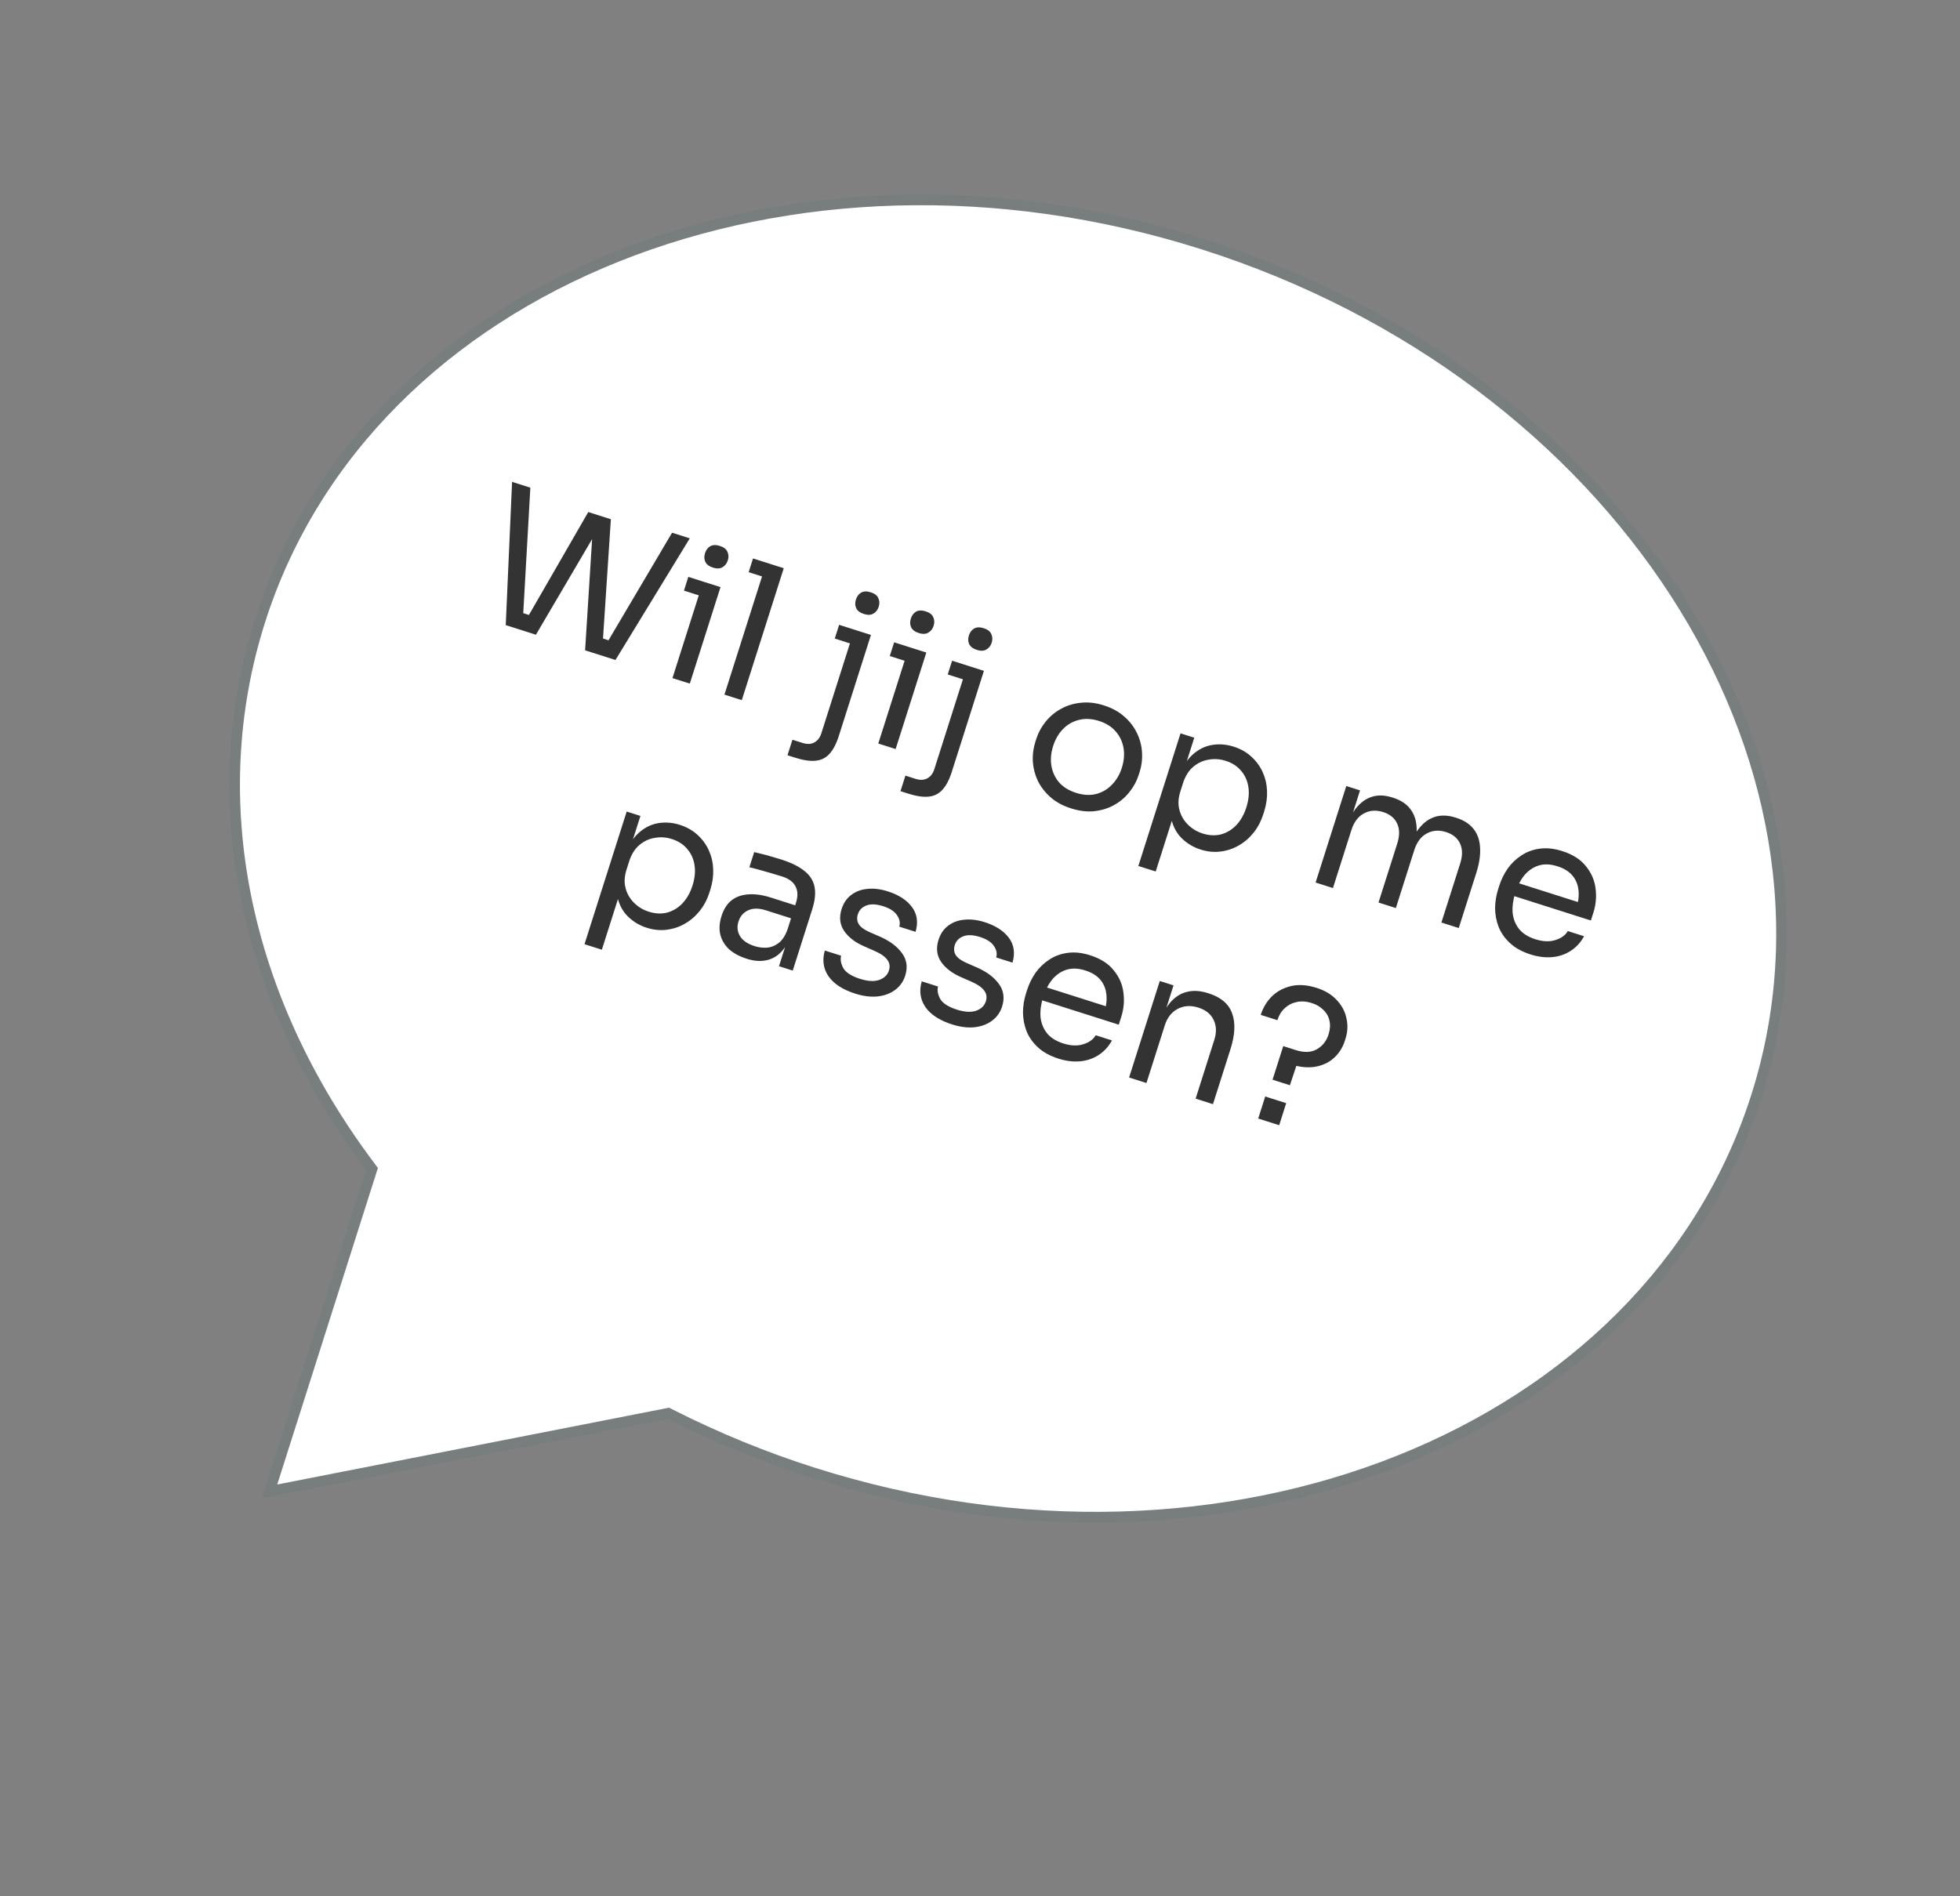 <svg width="186" height="180" viewBox="0 0 186 180" fill="none" xmlns="http://www.w3.org/2000/svg">
<rect x="0" y="0" width="186" height="180" fill="#808080" stroke="none"/>
<path d="M25.577 141.566L35.23 111.205L35.308 110.959L35.153 110.753C23.07 94.686 19.269 75.934 24.678 58.921C34.871 26.862 74.971 10.725 114.21 23.201C153.449 35.677 176.867 72.009 166.674 104.068C156.481 136.127 116.381 152.264 77.142 139.788C72.499 138.312 67.944 136.443 63.579 134.223L63.425 134.145L63.256 134.178L25.577 141.566Z" fill="white" stroke="#787D7D"/>
<path d="M47.994 59.337L48.596 45.74L50.329 46.291L49.63 58.648L48.955 57.98L50.996 58.629L49.973 58.757L55.826 48.605L57.404 49.107L50.859 60.248L47.994 59.337ZM55.525 61.731L56.341 48.769L57.97 49.287L57.195 61.053L56.468 60.369L58.526 61.023L57.521 61.157L63.778 50.567L65.459 51.101L58.407 62.647L55.525 61.731ZM63.815 64.367L66.727 55.207L68.374 55.73L65.461 64.89L63.815 64.367ZM64.906 56.063L65.32 54.759L68.374 55.73L67.959 57.034L64.906 56.063ZM67.659 53.879C67.293 53.762 67.05 53.578 66.928 53.325C66.819 53.076 66.811 52.803 66.906 52.506C67 52.209 67.164 51.99 67.397 51.85C67.642 51.714 67.948 51.704 68.314 51.82C68.68 51.937 68.917 52.119 69.027 52.368C69.148 52.621 69.162 52.896 69.067 53.193C68.972 53.49 68.803 53.707 68.558 53.843C68.325 53.983 68.025 53.995 67.659 53.879ZM68.748 65.936L72.73 53.413L74.376 53.937L70.395 66.459L68.748 65.936ZM71.046 54.313L71.46 53.01L74.376 53.937L73.962 55.24L71.046 54.313ZM74.732 71.691L75.201 70.216L76.161 70.521C76.596 70.659 76.966 70.645 77.271 70.477C77.587 70.314 77.813 70.02 77.947 69.597L81.072 59.768L82.651 60.27L79.602 69.859C79.358 70.625 79.057 71.196 78.698 71.573C78.35 71.954 77.911 72.167 77.38 72.212C76.861 72.261 76.218 72.164 75.452 71.92L74.732 71.691ZM79.217 60.613L79.632 59.31L82.651 60.27L82.236 61.573L79.217 60.613ZM81.98 58.281C81.614 58.164 81.37 57.98 81.249 57.727C81.139 57.478 81.132 57.205 81.226 56.908C81.321 56.611 81.485 56.392 81.718 56.252C81.963 56.116 82.268 56.106 82.634 56.222C83 56.339 83.238 56.521 83.348 56.77C83.469 57.023 83.482 57.298 83.388 57.595C83.293 57.892 83.123 58.109 82.879 58.245C82.645 58.385 82.346 58.397 81.98 58.281ZM83.347 70.577L86.26 61.417L87.906 61.941L84.994 71.101L83.347 70.577ZM84.438 62.273L84.853 60.97L87.906 61.941L87.492 63.244L84.438 62.273ZM87.192 60.089C86.826 59.973 86.582 59.788 86.461 59.536C86.351 59.287 86.344 59.014 86.438 58.716C86.533 58.419 86.697 58.2 86.93 58.06C87.175 57.924 87.48 57.914 87.846 58.031C88.212 58.147 88.45 58.33 88.56 58.578C88.681 58.831 88.694 59.106 88.6 59.403C88.505 59.701 88.335 59.917 88.091 60.054C87.857 60.194 87.558 60.205 87.192 60.089ZM85.453 75.1L85.922 73.624L86.882 73.93C87.317 74.068 87.687 74.053 87.992 73.886C88.308 73.722 88.534 73.429 88.668 73.006L91.794 63.176L93.372 63.678L90.323 73.267C90.079 74.034 89.778 74.605 89.419 74.982C89.071 75.362 88.632 75.575 88.101 75.621C87.582 75.67 86.939 75.572 86.173 75.329L85.453 75.1ZM89.938 64.022L90.353 62.718L93.372 63.678L92.957 64.982L89.938 64.022ZM92.701 61.69C92.335 61.573 92.091 61.389 91.97 61.136C91.86 60.887 91.853 60.614 91.947 60.317C92.042 60.019 92.206 59.801 92.439 59.661C92.684 59.525 92.989 59.515 93.355 59.631C93.721 59.747 93.959 59.93 94.069 60.179C94.19 60.431 94.203 60.706 94.109 61.004C94.014 61.301 93.844 61.518 93.6 61.654C93.366 61.794 93.067 61.806 92.701 61.69ZM101.647 76.736C100.847 76.481 100.187 76.12 99.668 75.653C99.149 75.186 98.749 74.662 98.468 74.081C98.201 73.493 98.049 72.884 98.01 72.255C97.982 71.629 98.061 71.024 98.246 70.441L98.344 70.132C98.53 69.549 98.82 69.012 99.216 68.521C99.615 68.018 100.097 67.611 100.662 67.299C101.23 66.977 101.86 66.78 102.549 66.71C103.243 66.628 103.978 66.71 104.756 66.958C105.533 67.205 106.182 67.562 106.701 68.029C107.223 68.485 107.623 69.009 107.901 69.601C108.182 70.181 108.34 70.792 108.376 71.433C108.415 72.062 108.342 72.669 108.157 73.252L108.058 73.561C107.873 74.144 107.582 74.681 107.187 75.173C106.803 75.668 106.327 76.076 105.758 76.399C105.205 76.714 104.581 76.913 103.888 76.995C103.194 77.076 102.448 76.99 101.647 76.736ZM102.116 75.26C102.802 75.478 103.433 75.515 104.008 75.371C104.597 75.218 105.1 74.925 105.515 74.49C105.942 74.059 106.257 73.523 106.461 72.883C106.668 72.231 106.722 71.606 106.622 71.008C106.523 70.409 106.275 69.883 105.877 69.43C105.492 68.98 104.961 68.647 104.287 68.433C103.623 68.222 102.999 68.187 102.412 68.328C101.826 68.469 101.32 68.755 100.893 69.186C100.466 69.617 100.149 70.159 99.942 70.81C99.739 71.451 99.681 72.068 99.769 72.663C99.868 73.261 100.109 73.791 100.491 74.252C100.888 74.706 101.43 75.042 102.116 75.26ZM108.027 82.201L112.03 69.611L113.334 70.025L112.074 73.988L111.776 73.855C112.146 72.89 112.606 72.155 113.157 71.65C113.723 71.137 114.345 70.825 115.023 70.713C115.7 70.601 116.382 70.654 117.069 70.873C117.732 71.083 118.292 71.4 118.75 71.823C119.219 72.249 119.578 72.741 119.829 73.299C120.08 73.857 120.217 74.455 120.241 75.092C120.265 75.729 120.175 76.368 119.972 77.009L119.874 77.317C119.67 77.958 119.369 78.529 118.97 79.032C118.57 79.535 118.102 79.94 117.563 80.247C117.036 80.558 116.458 80.752 115.829 80.829C115.212 80.91 114.577 80.847 113.925 80.639C113.274 80.432 112.696 80.091 112.192 79.616C111.688 79.141 111.344 78.522 111.159 77.757C110.973 76.993 111.018 76.082 111.291 75.023L111.61 76.635L109.674 82.725L108.027 82.201ZM114.126 79.117C114.744 79.313 115.327 79.341 115.875 79.2C116.427 79.049 116.911 78.755 117.326 78.321C117.745 77.875 118.061 77.314 118.276 76.639C118.494 75.953 118.559 75.313 118.471 74.718C118.383 74.124 118.156 73.611 117.789 73.179C117.427 72.737 116.936 72.417 116.319 72.221C115.77 72.046 115.221 72.01 114.672 72.113C114.127 72.204 113.637 72.438 113.202 72.816C112.782 73.186 112.468 73.698 112.261 74.349L112.01 75.138C111.81 75.767 111.782 76.35 111.926 76.887C112.07 77.424 112.339 77.887 112.731 78.276C113.124 78.666 113.589 78.946 114.126 79.117ZM124.848 83.772L127.76 74.612L129.064 75.026L127.815 78.955L127.609 78.889C127.892 77.997 128.247 77.279 128.672 76.734C129.112 76.181 129.619 75.814 130.194 75.631C130.768 75.448 131.415 75.472 132.136 75.701L132.204 75.723C132.925 75.952 133.467 76.307 133.83 76.787C134.205 77.272 134.407 77.865 134.436 78.566C134.468 79.257 134.342 80.048 134.059 80.94L133.578 80.787C133.862 79.895 134.222 79.178 134.659 78.637C135.099 78.085 135.606 77.717 136.18 77.534C136.766 77.356 137.419 77.381 138.14 77.61L138.208 77.632C138.929 77.861 139.476 78.217 139.851 78.702C140.226 79.186 140.428 79.779 140.457 80.481C140.5 81.175 140.38 81.968 140.097 82.86L138.433 88.091L136.787 87.568L138.565 81.976C138.801 81.233 138.8 80.603 138.561 80.086C138.326 79.558 137.883 79.19 137.231 78.983C136.556 78.768 135.944 78.813 135.394 79.117C134.848 79.409 134.453 79.938 134.209 80.704L132.464 86.194L130.817 85.67L132.595 80.078C132.831 79.335 132.83 78.704 132.592 78.188C132.356 77.66 131.913 77.292 131.261 77.085C130.586 76.87 129.974 76.915 129.424 77.219C128.878 77.511 128.483 78.04 128.24 78.806L126.494 84.296L124.848 83.772ZM145.244 90.597C144.444 90.343 143.796 89.985 143.3 89.525C142.804 89.066 142.444 88.554 142.219 87.992C141.999 87.418 141.886 86.822 141.881 86.204C141.888 85.589 141.984 84.99 142.17 84.406L142.268 84.098C142.457 83.503 142.726 82.953 143.076 82.447C143.437 81.945 143.871 81.529 144.379 81.199C144.891 80.858 145.468 80.645 146.112 80.56C146.771 80.468 147.484 80.543 148.25 80.787C149.245 81.103 149.994 81.58 150.496 82.218C151.013 82.849 151.319 83.55 151.413 84.323C151.519 85.1 151.45 85.871 151.206 86.637L150.972 87.375L142.841 84.79L143.234 83.555L150.164 85.758L149.574 86.307C149.781 85.655 149.856 85.062 149.799 84.528C149.746 83.982 149.556 83.512 149.228 83.118C148.9 82.724 148.421 82.427 147.792 82.228C147.14 82.02 146.55 81.996 146.021 82.155C145.503 82.318 145.054 82.622 144.673 83.068C144.303 83.517 144.011 84.079 143.797 84.754C143.59 85.406 143.505 86.027 143.544 86.619C143.597 87.202 143.798 87.72 144.146 88.17C144.497 88.609 145.016 88.938 145.702 89.156C146.423 89.385 147.057 89.41 147.605 89.232C148.164 89.057 148.557 88.773 148.783 88.379L150.327 88.87C150.001 89.459 149.577 89.922 149.054 90.259C148.531 90.597 147.945 90.795 147.297 90.853C146.649 90.911 145.965 90.826 145.244 90.597ZM55.468 89.625L59.471 77.034L60.775 77.449L59.515 81.411L59.217 81.279C59.587 80.314 60.047 79.578 60.598 79.074C61.164 78.561 61.786 78.249 62.464 78.137C63.141 78.025 63.823 78.078 64.51 78.296C65.173 78.507 65.733 78.824 66.191 79.246C66.66 79.672 67.019 80.165 67.27 80.723C67.521 81.281 67.658 81.879 67.682 82.516C67.706 83.153 67.616 83.792 67.413 84.432L67.315 84.741C67.111 85.382 66.81 85.953 66.41 86.456C66.011 86.959 65.543 87.364 65.004 87.671C64.477 87.982 63.899 88.176 63.27 88.253C62.653 88.334 62.018 88.27 61.367 88.063C60.715 87.856 60.137 87.515 59.633 87.04C59.129 86.565 58.785 85.945 58.6 85.181C58.414 84.417 58.459 83.506 58.732 82.447L59.051 84.059L57.115 90.149L55.468 89.625ZM61.567 86.54C62.185 86.737 62.768 86.764 63.316 86.624C63.868 86.472 64.352 86.179 64.767 85.744C65.186 85.298 65.502 84.738 65.717 84.063C65.935 83.377 66 82.737 65.912 82.142C65.824 81.547 65.597 81.034 65.23 80.603C64.868 80.16 64.377 79.841 63.76 79.644C63.211 79.47 62.662 79.434 62.113 79.536C61.568 79.627 61.078 79.862 60.643 80.24C60.223 80.61 59.909 81.121 59.702 81.773L59.451 82.562C59.251 83.191 59.223 83.774 59.367 84.311C59.511 84.848 59.78 85.311 60.172 85.7C60.565 86.089 61.03 86.369 61.567 86.54ZM73.926 91.716L74.799 88.972L74.524 88.884L75.533 85.711C75.733 85.082 75.718 84.555 75.489 84.129C75.27 83.707 74.846 83.396 74.217 83.196C73.863 83.083 73.495 82.973 73.114 82.864C72.733 82.756 72.369 82.653 72.022 82.555C71.676 82.457 71.373 82.38 71.114 82.323L71.572 80.882C71.831 80.939 72.1 81.005 72.378 81.081C72.671 81.149 72.966 81.231 73.263 81.325C73.564 81.408 73.852 81.493 74.127 81.581C75.064 81.879 75.794 82.237 76.316 82.654C76.842 83.061 77.168 83.561 77.293 84.155C77.419 84.749 77.346 85.475 77.073 86.333L75.23 92.131L73.926 91.716ZM70.848 91.002C70.162 90.784 69.603 90.48 69.173 90.092C68.757 89.695 68.484 89.23 68.351 88.697C68.23 88.167 68.269 87.588 68.469 86.959C68.676 86.307 68.992 85.809 69.416 85.466C69.851 85.126 70.384 84.936 71.013 84.897C71.646 84.847 72.358 84.947 73.147 85.198L75.634 85.989L75.241 87.224L72.685 86.411C72.022 86.2 71.462 86.198 71.006 86.406C70.549 86.613 70.241 86.969 70.081 87.472C69.921 87.975 69.97 88.437 70.226 88.859C70.482 89.28 70.942 89.597 71.605 89.807C71.994 89.931 72.388 89.981 72.786 89.956C73.188 89.92 73.556 89.773 73.89 89.514C74.239 89.247 74.52 88.82 74.731 88.233L74.97 89.026C74.706 89.66 74.371 90.158 73.966 90.52C73.577 90.875 73.117 91.094 72.587 91.177C72.068 91.264 71.488 91.206 70.848 91.002ZM81.167 94.321C79.966 93.939 79.116 93.385 78.616 92.66C78.128 91.938 78.014 91.127 78.275 90.228L79.819 90.719C79.729 91.081 79.799 91.474 80.029 91.9C80.274 92.318 80.802 92.656 81.614 92.914C82.346 93.147 82.952 93.182 83.431 93.02C83.915 92.846 84.224 92.548 84.358 92.124C84.478 91.747 84.428 91.41 84.208 91.113C83.991 90.805 83.573 90.515 82.954 90.243L81.992 89.823C81.152 89.456 80.525 88.973 80.111 88.375C79.7 87.766 79.618 87.073 79.865 86.295C80.051 85.712 80.358 85.262 80.786 84.945C81.218 84.616 81.731 84.427 82.326 84.376C82.925 84.315 83.568 84.393 84.254 84.612C85.283 84.939 86.045 85.433 86.54 86.094C87.035 86.755 87.15 87.541 86.886 88.452L85.342 87.961C85.447 87.591 85.374 87.228 85.122 86.871C84.885 86.506 84.447 86.222 83.807 86.018C83.166 85.815 82.638 85.792 82.223 85.949C81.808 86.107 81.537 86.386 81.409 86.786C81.3 87.129 81.327 87.44 81.491 87.718C81.665 88.001 82.012 88.256 82.532 88.484L83.494 88.903C84.445 89.319 85.146 89.844 85.599 90.479C86.056 91.103 86.157 91.815 85.902 92.615C85.72 93.187 85.393 93.643 84.919 93.984C84.461 94.317 83.906 94.518 83.254 94.588C82.606 94.646 81.91 94.557 81.167 94.321ZM90.364 97.245C89.163 96.863 88.313 96.309 87.813 95.584C87.325 94.862 87.211 94.051 87.472 93.152L89.016 93.643C88.926 94.005 88.996 94.398 89.225 94.824C89.47 95.242 89.999 95.58 90.811 95.838C91.543 96.071 92.148 96.106 92.628 95.944C93.112 95.77 93.421 95.472 93.555 95.049C93.675 94.671 93.625 94.334 93.404 94.037C93.188 93.729 92.77 93.439 92.151 93.167L91.189 92.747C90.349 92.38 89.722 91.897 89.307 91.299C88.897 90.69 88.815 89.997 89.062 89.219C89.248 88.636 89.554 88.186 89.983 87.868C90.415 87.54 90.928 87.351 91.523 87.301C92.122 87.239 92.764 87.317 93.451 87.536C94.48 87.863 95.242 88.357 95.737 89.018C96.232 89.679 96.347 90.465 96.083 91.376L94.539 90.885C94.644 90.515 94.57 90.152 94.319 89.795C94.082 89.43 93.644 89.146 93.003 88.942C92.363 88.739 91.835 88.716 91.42 88.873C91.004 89.031 90.733 89.31 90.606 89.71C90.497 90.053 90.524 90.364 90.687 90.642C90.862 90.925 91.209 91.18 91.728 91.408L92.691 91.827C93.641 92.243 94.343 92.768 94.796 93.403C95.252 94.027 95.353 94.739 95.099 95.539C94.917 96.111 94.59 96.567 94.116 96.908C93.658 97.241 93.103 97.442 92.451 97.512C91.803 97.57 91.107 97.481 90.364 97.245ZM100.441 100.487C99.641 100.232 98.993 99.875 98.497 99.415C98.001 98.955 97.641 98.444 97.416 97.882C97.196 97.308 97.083 96.712 97.079 96.093C97.085 95.478 97.181 94.879 97.367 94.296L97.465 93.987C97.654 93.393 97.923 92.842 98.273 92.337C98.634 91.834 99.069 91.418 99.576 91.089C100.088 90.748 100.665 90.535 101.309 90.45C101.968 90.357 102.681 90.433 103.447 90.676C104.442 90.993 105.191 91.47 105.693 92.108C106.21 92.738 106.516 93.44 106.61 94.213C106.716 94.99 106.647 95.761 106.403 96.527L106.169 97.265L98.038 94.68L98.431 93.444L105.361 95.648L104.771 96.197C104.978 95.545 105.053 94.952 104.996 94.418C104.943 93.872 104.753 93.402 104.425 93.008C104.097 92.614 103.618 92.317 102.989 92.117C102.337 91.91 101.747 91.886 101.218 92.045C100.7 92.208 100.251 92.512 99.87 92.958C99.5 93.407 99.208 93.969 98.994 94.643C98.787 95.295 98.702 95.917 98.741 96.508C98.795 97.092 98.995 97.609 99.343 98.06C99.695 98.499 100.213 98.828 100.9 99.046C101.62 99.275 102.254 99.3 102.802 99.122C103.361 98.947 103.754 98.663 103.98 98.269L105.524 98.759C105.198 99.348 104.774 99.812 104.251 100.149C103.728 100.486 103.142 100.684 102.494 100.743C101.846 100.801 101.162 100.716 100.441 100.487ZM107.149 102.279L110.061 93.119L111.365 93.534L110.116 97.462L109.91 97.397C110.198 96.493 110.559 95.771 110.996 95.23C111.448 94.681 111.976 94.326 112.581 94.166C113.189 93.994 113.877 94.03 114.643 94.274L114.712 94.296C115.867 94.663 116.604 95.294 116.924 96.189C117.255 97.088 117.205 98.217 116.772 99.578L115.108 104.81L113.462 104.286L115.234 98.711C115.46 98.002 115.439 97.373 115.174 96.822C114.912 96.26 114.432 95.869 113.734 95.647C113.014 95.418 112.36 95.455 111.772 95.76C111.184 96.064 110.772 96.588 110.536 97.331L108.796 102.803L107.149 102.279ZM120.762 102.49L121.777 99.299L122.96 99.676C123.772 99.934 124.442 99.907 124.969 99.597C125.507 99.289 125.876 98.821 126.076 98.192C126.225 97.723 126.255 97.292 126.166 96.899C126.081 96.494 125.888 96.149 125.588 95.865C125.304 95.573 124.938 95.356 124.492 95.214C123.978 95.05 123.497 95.017 123.051 95.115C122.619 95.204 122.242 95.399 121.92 95.7C121.602 95.989 121.368 96.368 121.219 96.837L119.641 96.335C119.855 95.66 120.204 95.078 120.686 94.59C121.181 94.105 121.789 93.775 122.511 93.602C123.234 93.429 124.047 93.486 124.95 93.773C125.751 94.028 126.384 94.412 126.851 94.925C127.332 95.431 127.64 96.007 127.774 96.654C127.923 97.294 127.894 97.939 127.687 98.591L127.622 98.797C127.418 99.437 127.076 99.977 126.597 100.416C126.117 100.856 125.518 101.137 124.798 101.261C124.094 101.377 123.296 101.293 122.404 101.01L123.272 100.417L122.409 103.014L120.762 102.49ZM119.402 106.175L120.067 104.082L122.057 104.715L121.392 106.808L119.402 106.175Z" fill="#333333"/>
</svg>
